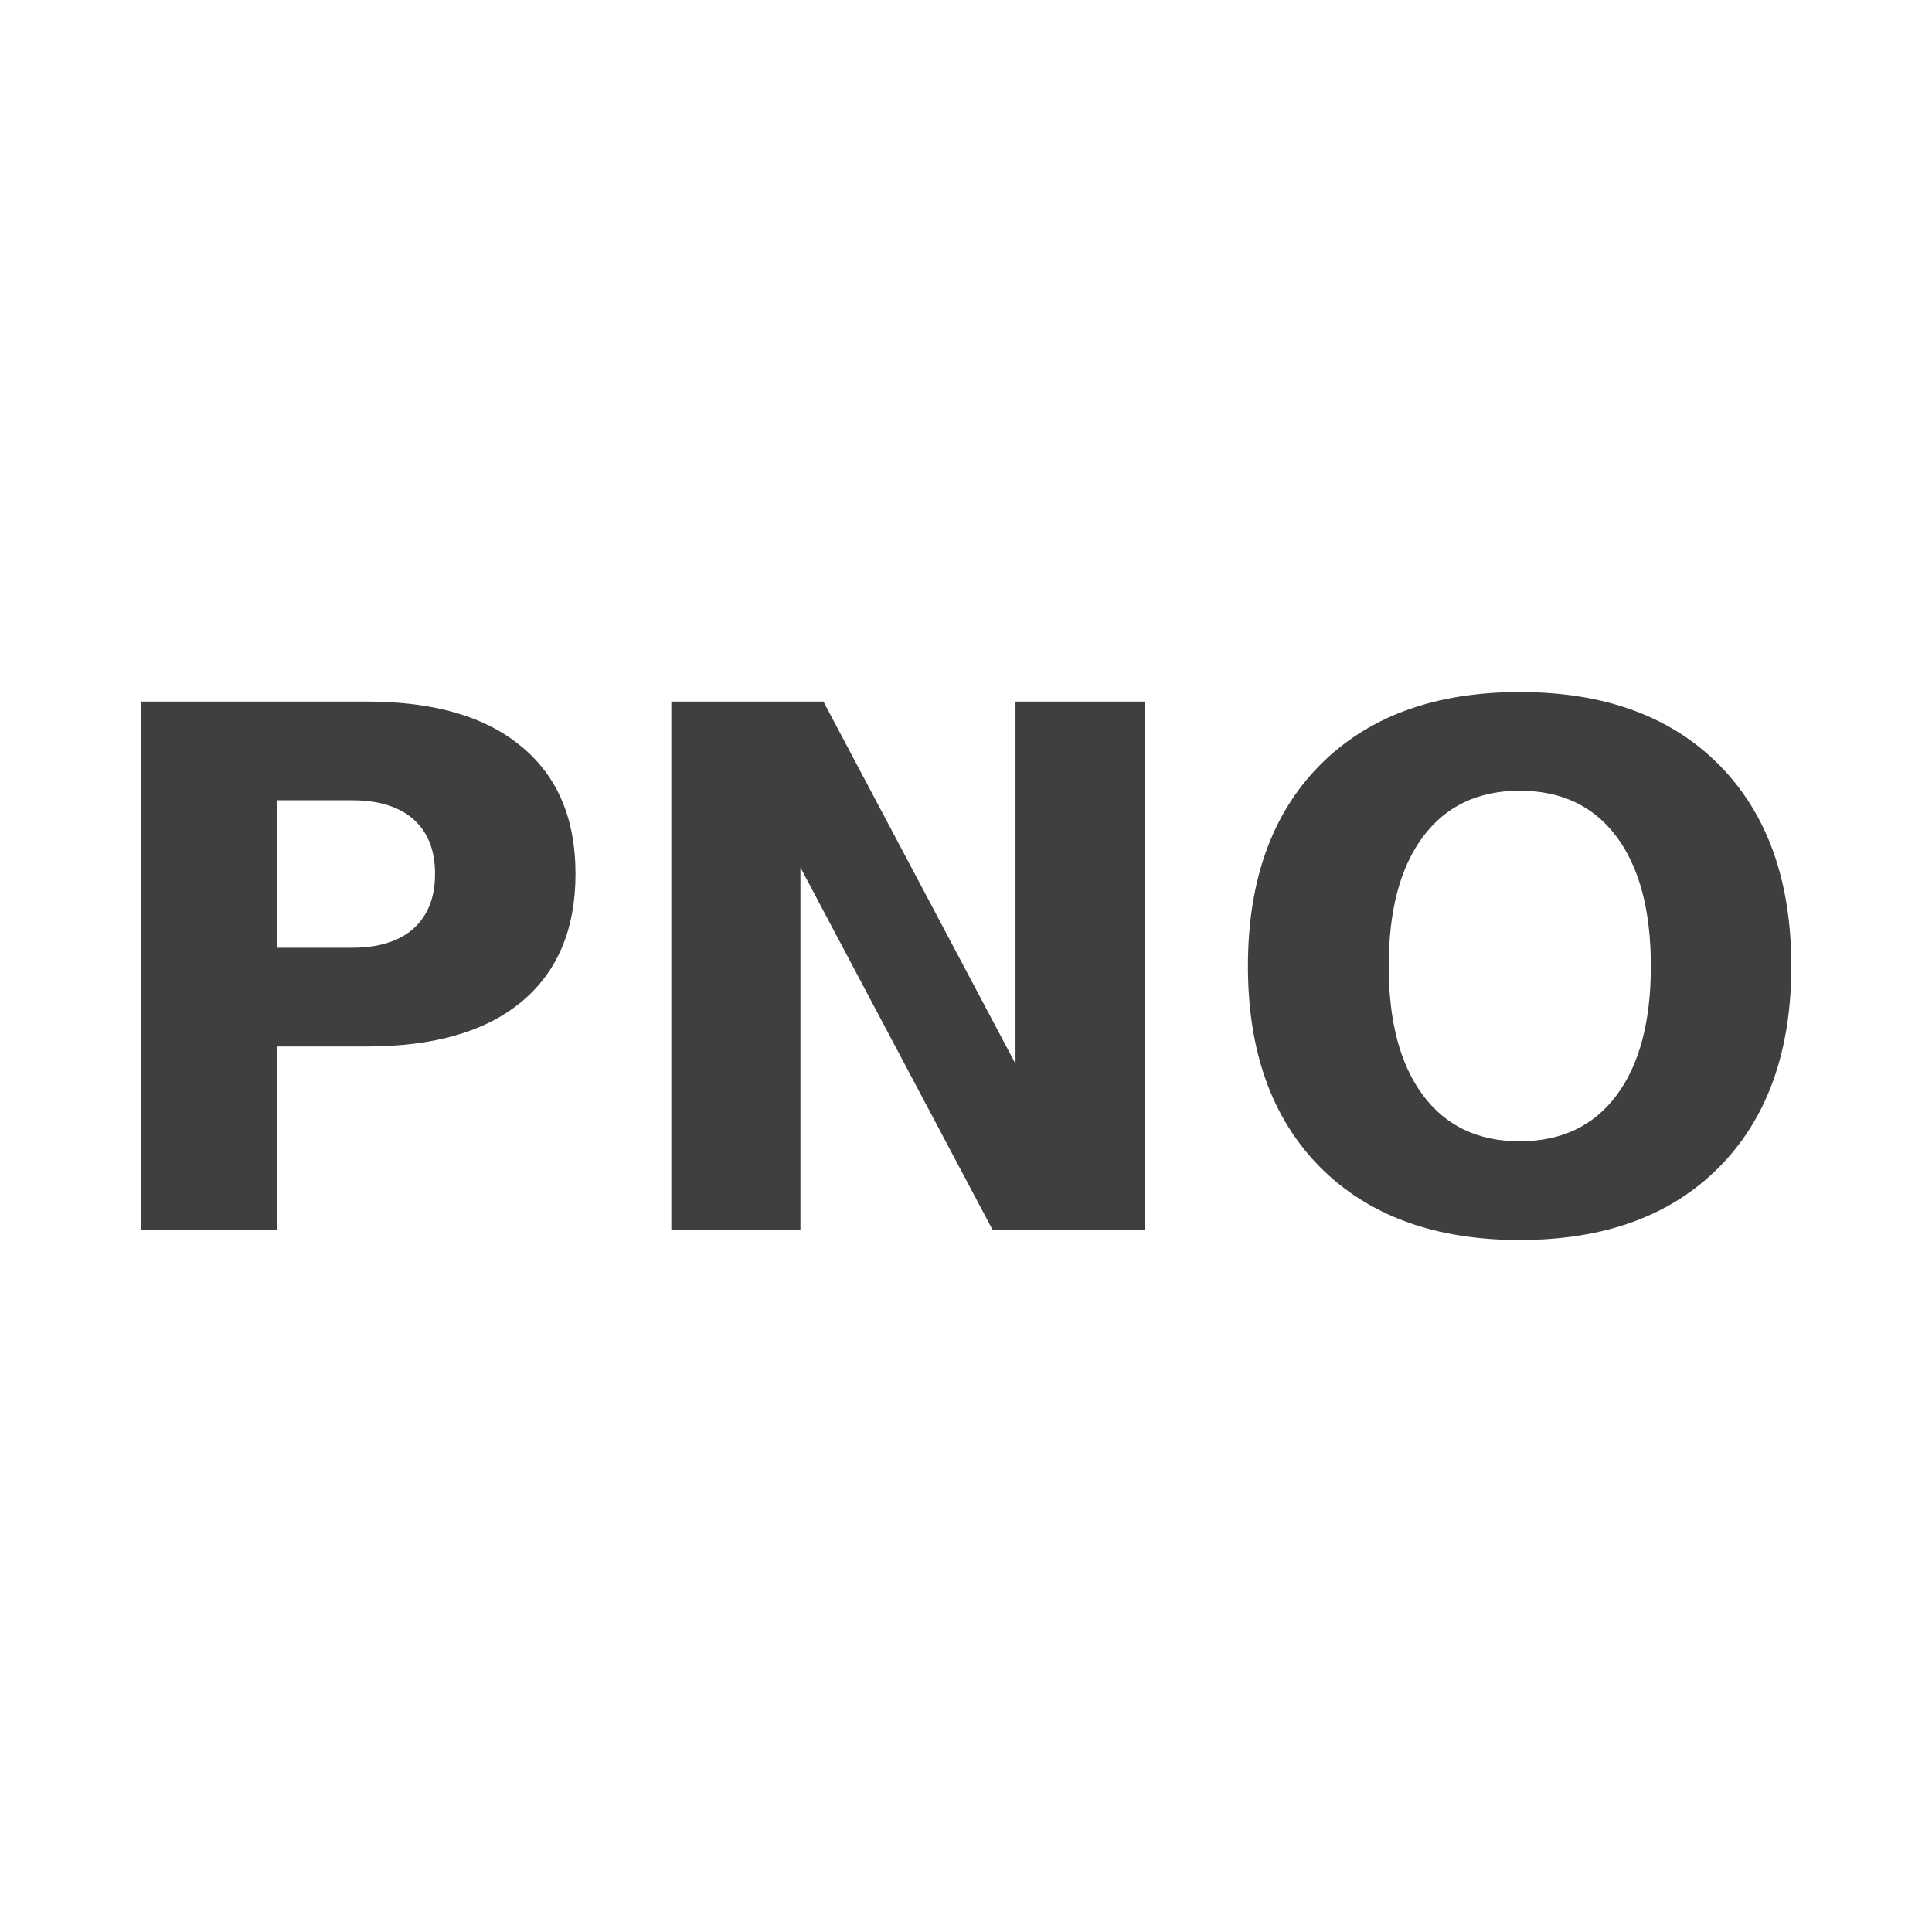 <?xml version="1.0" encoding="UTF-8" standalone="no"?>
<svg
   xmlns:dc="http://purl.org/dc/elements/1.1/"
   xmlns:cc="http://creativecommons.org/ns#"
   xmlns:rdf="http://www.w3.org/1999/02/22-rdf-syntax-ns#"
   xmlns:svg="http://www.w3.org/2000/svg"
   xmlns="http://www.w3.org/2000/svg"
   xmlns:sodipodi="http://sodipodi.sourceforge.net/DTD/sodipodi-0.dtd"
   xmlns:inkscape="http://www.inkscape.org/namespaces/inkscape"
   width="40"
   height="40"
   viewBox="0 0 40 40"
   id="svg4310"
   version="1.1"
   inkscape:version="0.91 r13725"
   sodipodi:docname="pno.svg">
  <defs
     id="defs4316" />
  <sodipodi:namedview
     pagecolor="#ffffff"
     bordercolor="#666666"
     borderopacity="1"
     objecttolerance="10"
     gridtolerance="10"
     guidetolerance="10"
     inkscape:pageopacity="0"
     inkscape:pageshadow="2"
     inkscape:window-width="1680"
     inkscape:window-height="1013"
     id="namedview4314"
     showgrid="false"
     inkscape:zoom="7.1417785"
     inkscape:cx="-6.1400288"
     inkscape:cy="6.3707593"
     inkscape:window-x="1920"
     inkscape:window-y="1024"
     inkscape:window-maximized="1"
     inkscape:current-layer="svg4310" />
  <g
     style="fill:#3f3f3f;fill-opacity:1;stroke:none;stroke-width:1px;stroke-linecap:butt;stroke-linejoin:miter;stroke-opacity:1"
     id="text4471">
    <path
       d="m 2.913,14.525 4.68,0 q 2.087,0 3.201,0.93 1.121,0.923 1.121,2.637 0,1.721 -1.121,2.651 -1.113,0.923 -3.201,0.923 l -1.86,0 0,3.794 -2.82,0 0,-10.935 z m 2.82,2.043 0,3.054 1.56,0 q 0.82,0 1.267,-0.396 0.447,-0.403 0.447,-1.135 0,-0.732 -0.447,-1.128 Q 8.113,16.569 7.292,16.569 l -1.56,0 z"
       style="fill:#3f3f3f;fill-opacity:1"
       id="path4135" />
    <path
       d="m 13.899,14.525 3.149,0 3.977,7.5 0,-7.5 2.673,0 0,10.935 -3.149,0 -3.977,-7.5 0,7.5 -2.673,0 0,-10.935 z"
       style="fill:#3f3f3f;fill-opacity:1"
       id="path4137" />
    <path
       d="m 31.462,16.371 q -1.289,0 -2,0.952 -0.71,0.952 -0.71,2.681 0,1.721 0.71,2.673 0.71,0.952 2,0.952 1.296,0 2.007,-0.952 0.71,-0.952 0.71,-2.673 0,-1.729 -0.71,-2.681 -0.71,-0.952 -2.007,-0.952 z m 0,-2.043 q 2.637,0 4.131,1.509 1.494,1.509 1.494,4.167 0,2.651 -1.494,4.16 -1.494,1.509 -4.131,1.509 -2.629,0 -4.131,-1.509 -1.494,-1.509 -1.494,-4.16 0,-2.659 1.494,-4.167 1.501,-1.509 4.131,-1.509 z"
       style="fill:#3f3f3f;fill-opacity:1"
       id="path4139" />
  </g>
</svg>
